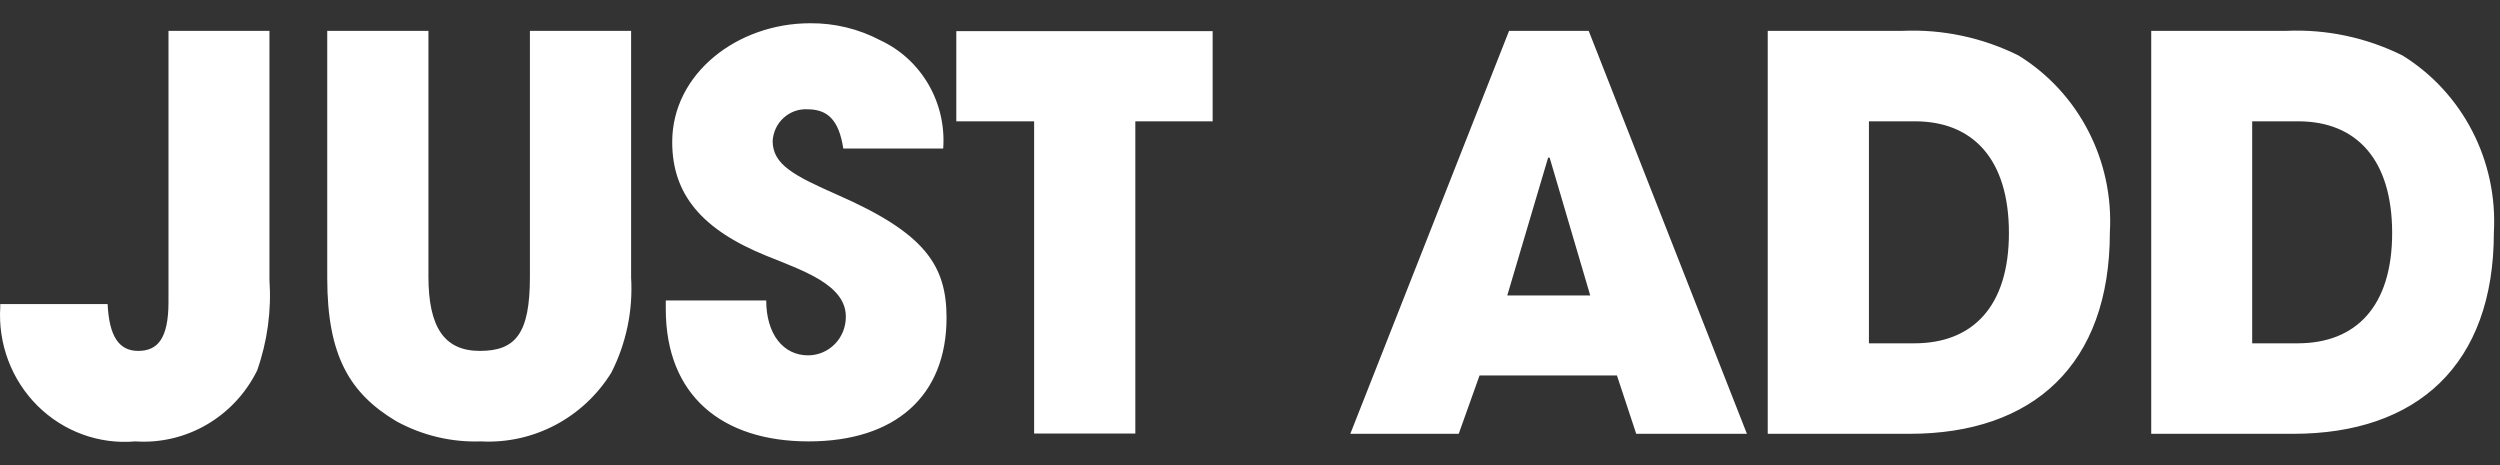 <?xml version="1.0" encoding="UTF-8"?>
<svg width="86px" height="16px" viewBox="0 0 86 16" version="1.1" xmlns="http://www.w3.org/2000/svg" xmlns:xlink="http://www.w3.org/1999/xlink">
    <rect x="0" y="0" width="86" height="16" fill="#333333" stroke="none"/>
    <!-- Generator: Sketch 60.1 (88133) - https://sketch.com -->
    <title>lockup_justadd</title>
    <desc>Created with Sketch.</desc>
    <g id="Digital-banners" stroke="none" stroke-width="1" fill="none" fill-rule="evenodd">
        <g id="320x50_f5" transform="translate(-14, -19)" fill="#FFFFFF" fill-rule="nonzero">
            <path d="M23.269,20.061 L23.269,28.625 C23.342,29.684 23.198,30.747 22.845,31.746 C22.057,33.341 20.407,34.302 18.656,34.184 C17.413,34.294 16.183,33.846 15.29,32.958 C14.397,32.069 13.929,30.829 14.009,29.56 L14.009,29.461 L17.702,29.461 C17.755,30.568 18.091,31.071 18.754,31.071 C19.416,31.071 19.796,30.657 19.796,29.389 L19.796,20.061 L23.269,20.061 Z M28.738,20.061 L28.738,28.508 C28.738,30.235 29.269,31.071 30.506,31.071 C31.743,31.071 32.229,30.469 32.229,28.526 L32.229,20.061 L35.71,20.061 L35.71,28.544 C35.778,29.678 35.543,30.809 35.03,31.818 C34.065,33.376 32.348,34.281 30.541,34.184 C29.529,34.219 28.525,33.98 27.634,33.491 C26.035,32.537 25.257,31.242 25.257,28.562 L25.257,20.061 L28.738,20.061 Z M41.869,19.8 C42.708,19.792 43.536,19.993 44.281,20.385 C45.697,21.043 46.561,22.529 46.446,24.109 L43.009,24.109 C42.859,23.119 42.461,22.76 41.781,22.76 C41.154,22.724 40.617,23.21 40.579,23.848 C40.579,24.667 41.321,25.044 42.805,25.701 C45.801,27.014 46.561,28.112 46.561,29.929 C46.561,32.627 44.794,34.184 41.816,34.184 C38.838,34.184 36.903,32.609 36.903,29.632 L36.903,29.335 L40.358,29.335 C40.358,30.478 40.932,31.224 41.798,31.224 C42.144,31.224 42.476,31.084 42.72,30.834 C42.964,30.584 43.099,30.245 43.097,29.893 C43.097,28.786 41.595,28.301 40.358,27.797 C38.14,26.897 37.124,25.683 37.124,23.884 C37.124,21.527 39.368,19.8 41.869,19.8 Z M68.651,20.061 L74.094,33.923 L70.286,33.923 L69.623,31.917 L64.896,31.917 L64.18,33.923 L60.451,33.923 L65.912,20.061 L68.651,20.061 Z M83.434,20.907 C85.51,22.186 86.721,24.53 86.579,26.996 C86.579,31.557 83.929,33.923 79.687,33.923 L74.81,33.923 L74.81,20.061 L79.449,20.061 C80.826,20.001 82.195,20.292 83.434,20.907 Z M96.644,20.907 C98.717,22.189 99.927,24.531 99.789,26.996 C99.789,31.557 97.139,33.923 92.888,33.923 L88.002,33.923 L88.002,20.061 L92.65,20.061 C94.03,20 95.402,20.291 96.644,20.907 Z M55.715,20.07 L55.715,23.173 L53.055,23.173 L53.055,33.914 L49.574,33.914 L49.574,23.173 L46.897,23.173 L46.897,20.07 L55.715,20.07 Z M79.873,23.173 L78.291,23.173 L78.291,30.81 L79.855,30.81 C81.861,30.81 83.107,29.542 83.107,27.014 C83.107,24.487 81.879,23.173 79.873,23.173 Z M93.056,23.173 L91.475,23.173 L91.475,30.81 L93.039,30.81 C95.044,30.81 96.29,29.542 96.29,27.014 C96.29,24.487 95.062,23.173 93.056,23.173 Z M67.308,24.424 L67.255,24.424 L65.85,29.164 L68.704,29.164 L67.308,24.424 Z" id="lockup_justadd"></path>
        </g>
    </g>
</svg>